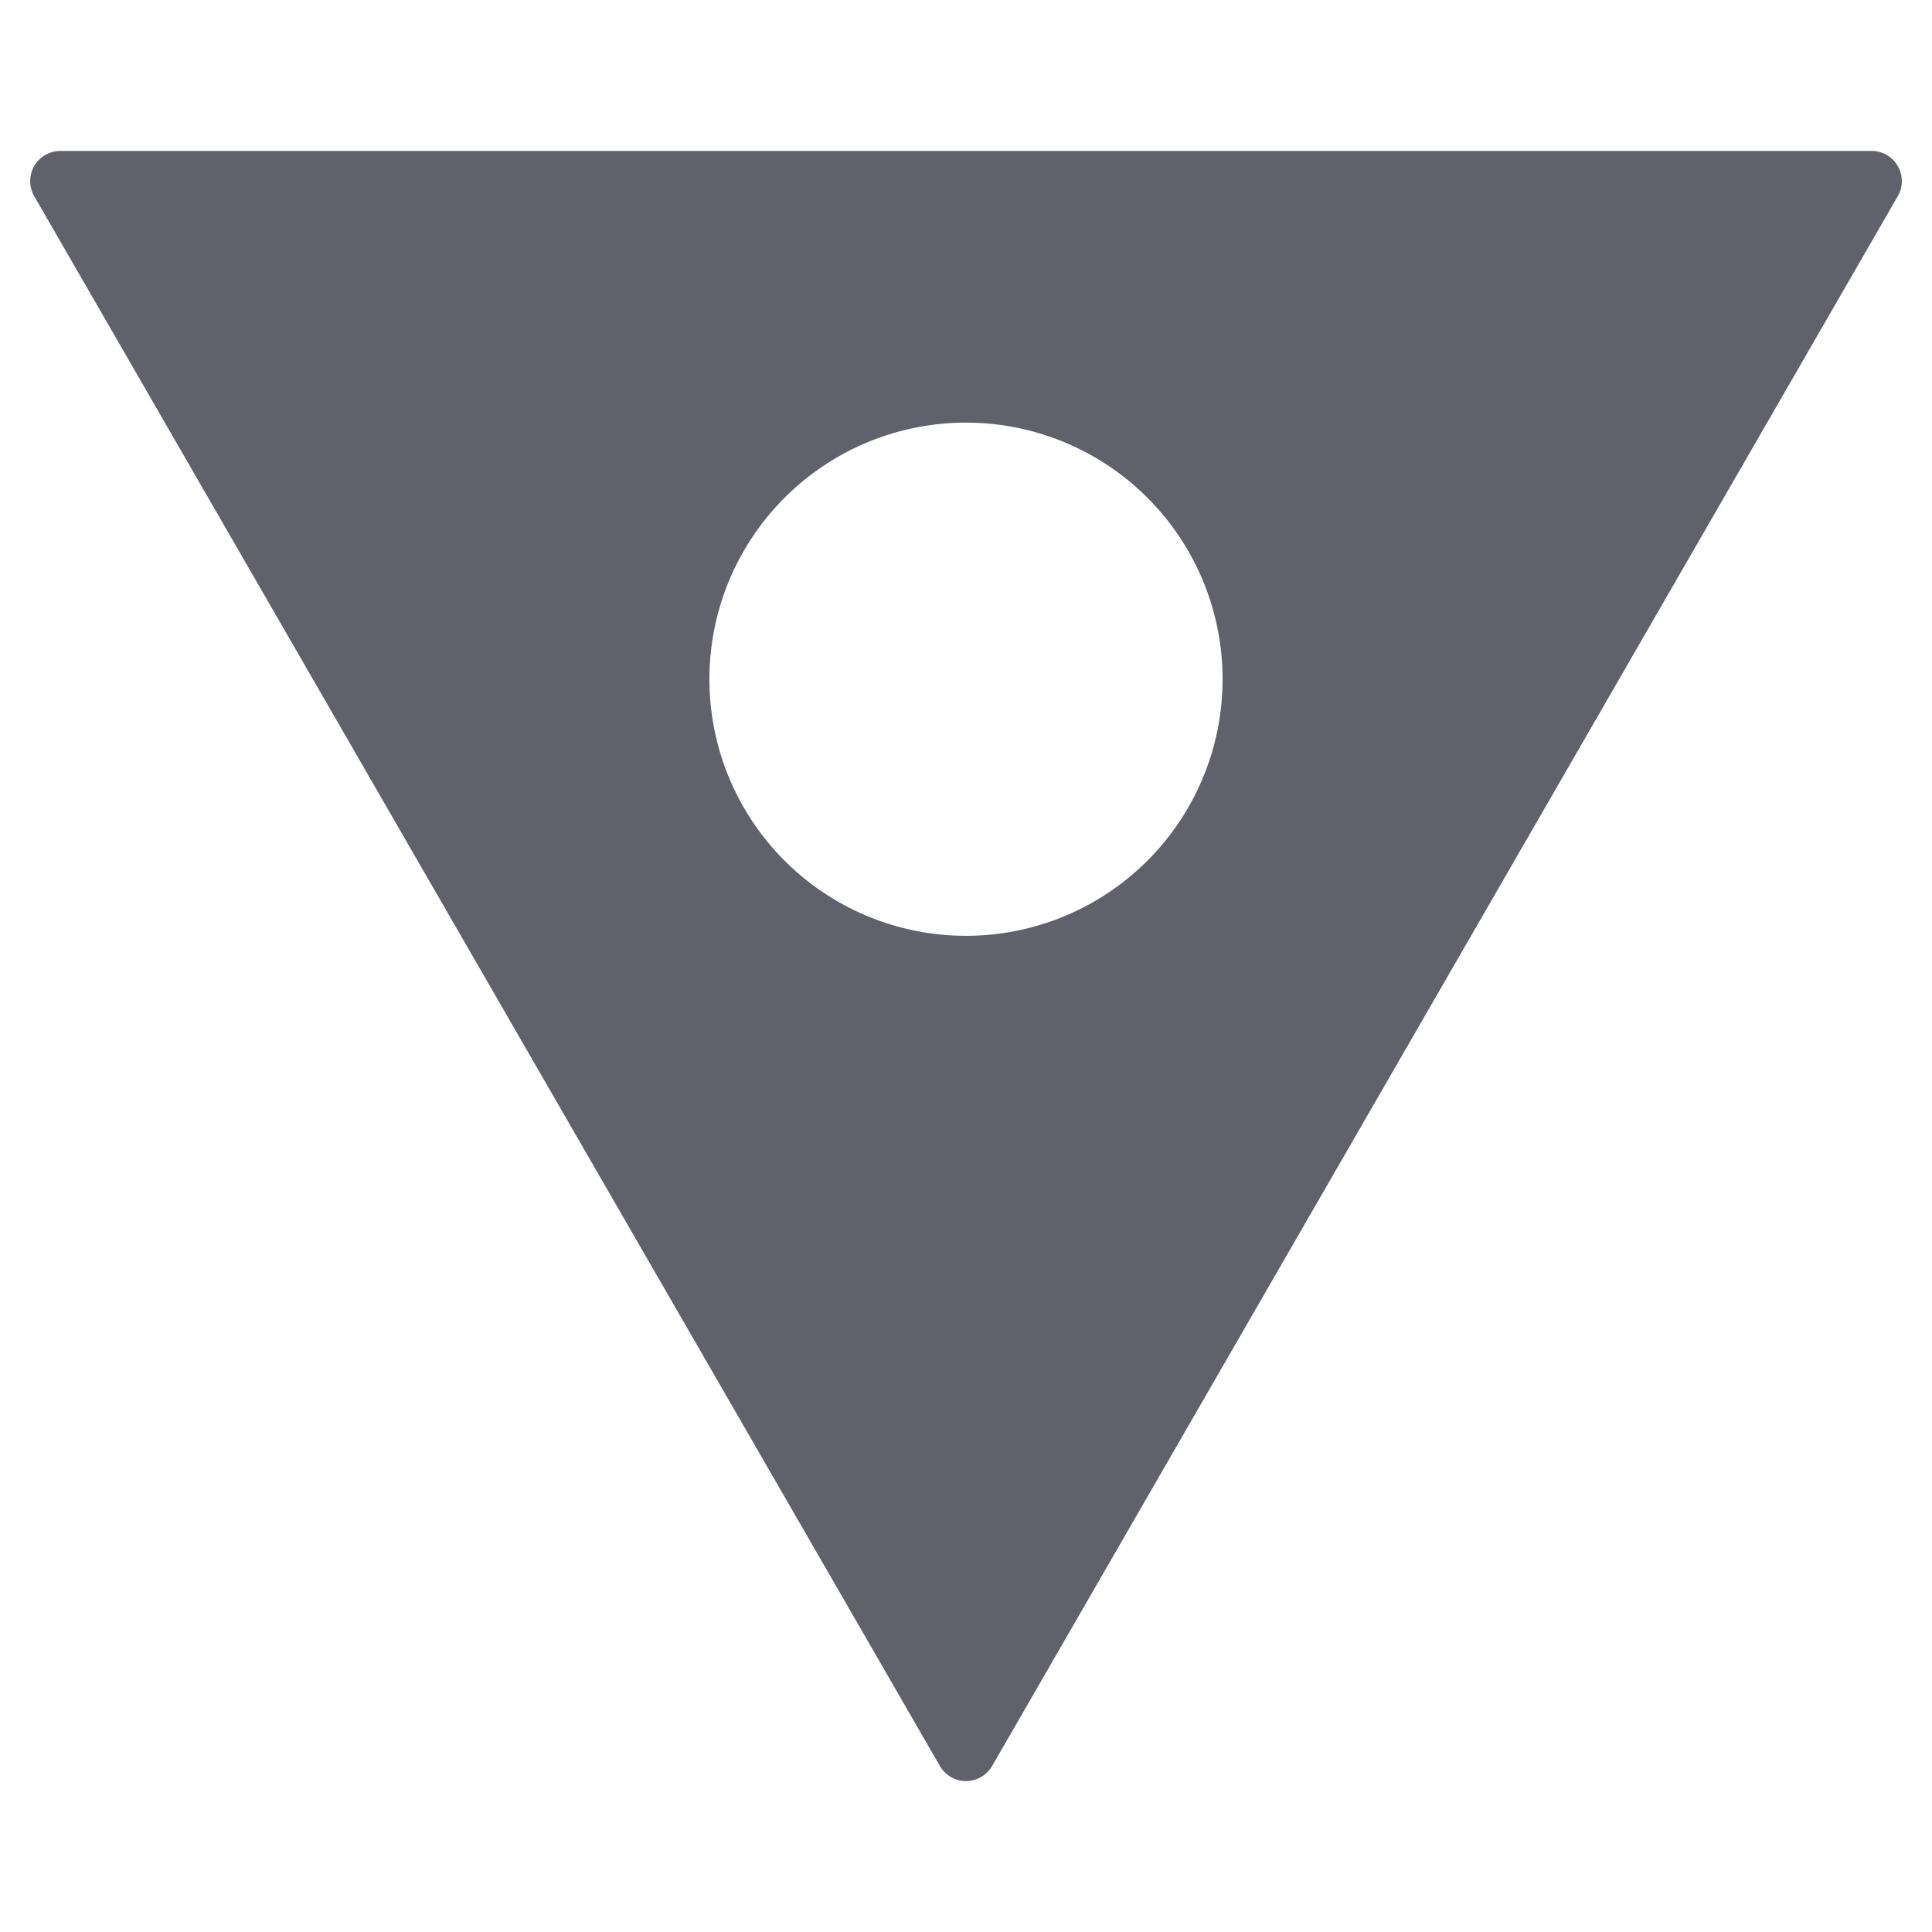 <svg xmlns="http://www.w3.org/2000/svg" height="64" width="64" viewBox="0 0 64 64"><title>vibrance 2</title><g fill="#61616b" class="nc-icon-wrapper"><path d="M62.866,5.5A1,1,0,0,0,62,5H2a1,1,0,0,0-.866,1.5l30,52a1,1,0,0,0,1.732,0l30-52A1,1,0,0,0,62.866,5.5ZM32,31a8.5,8.5,0,1,1,8.5-8.5A8.5,8.5,0,0,1,32,31Z" fill="#61616b"></path></g></svg>